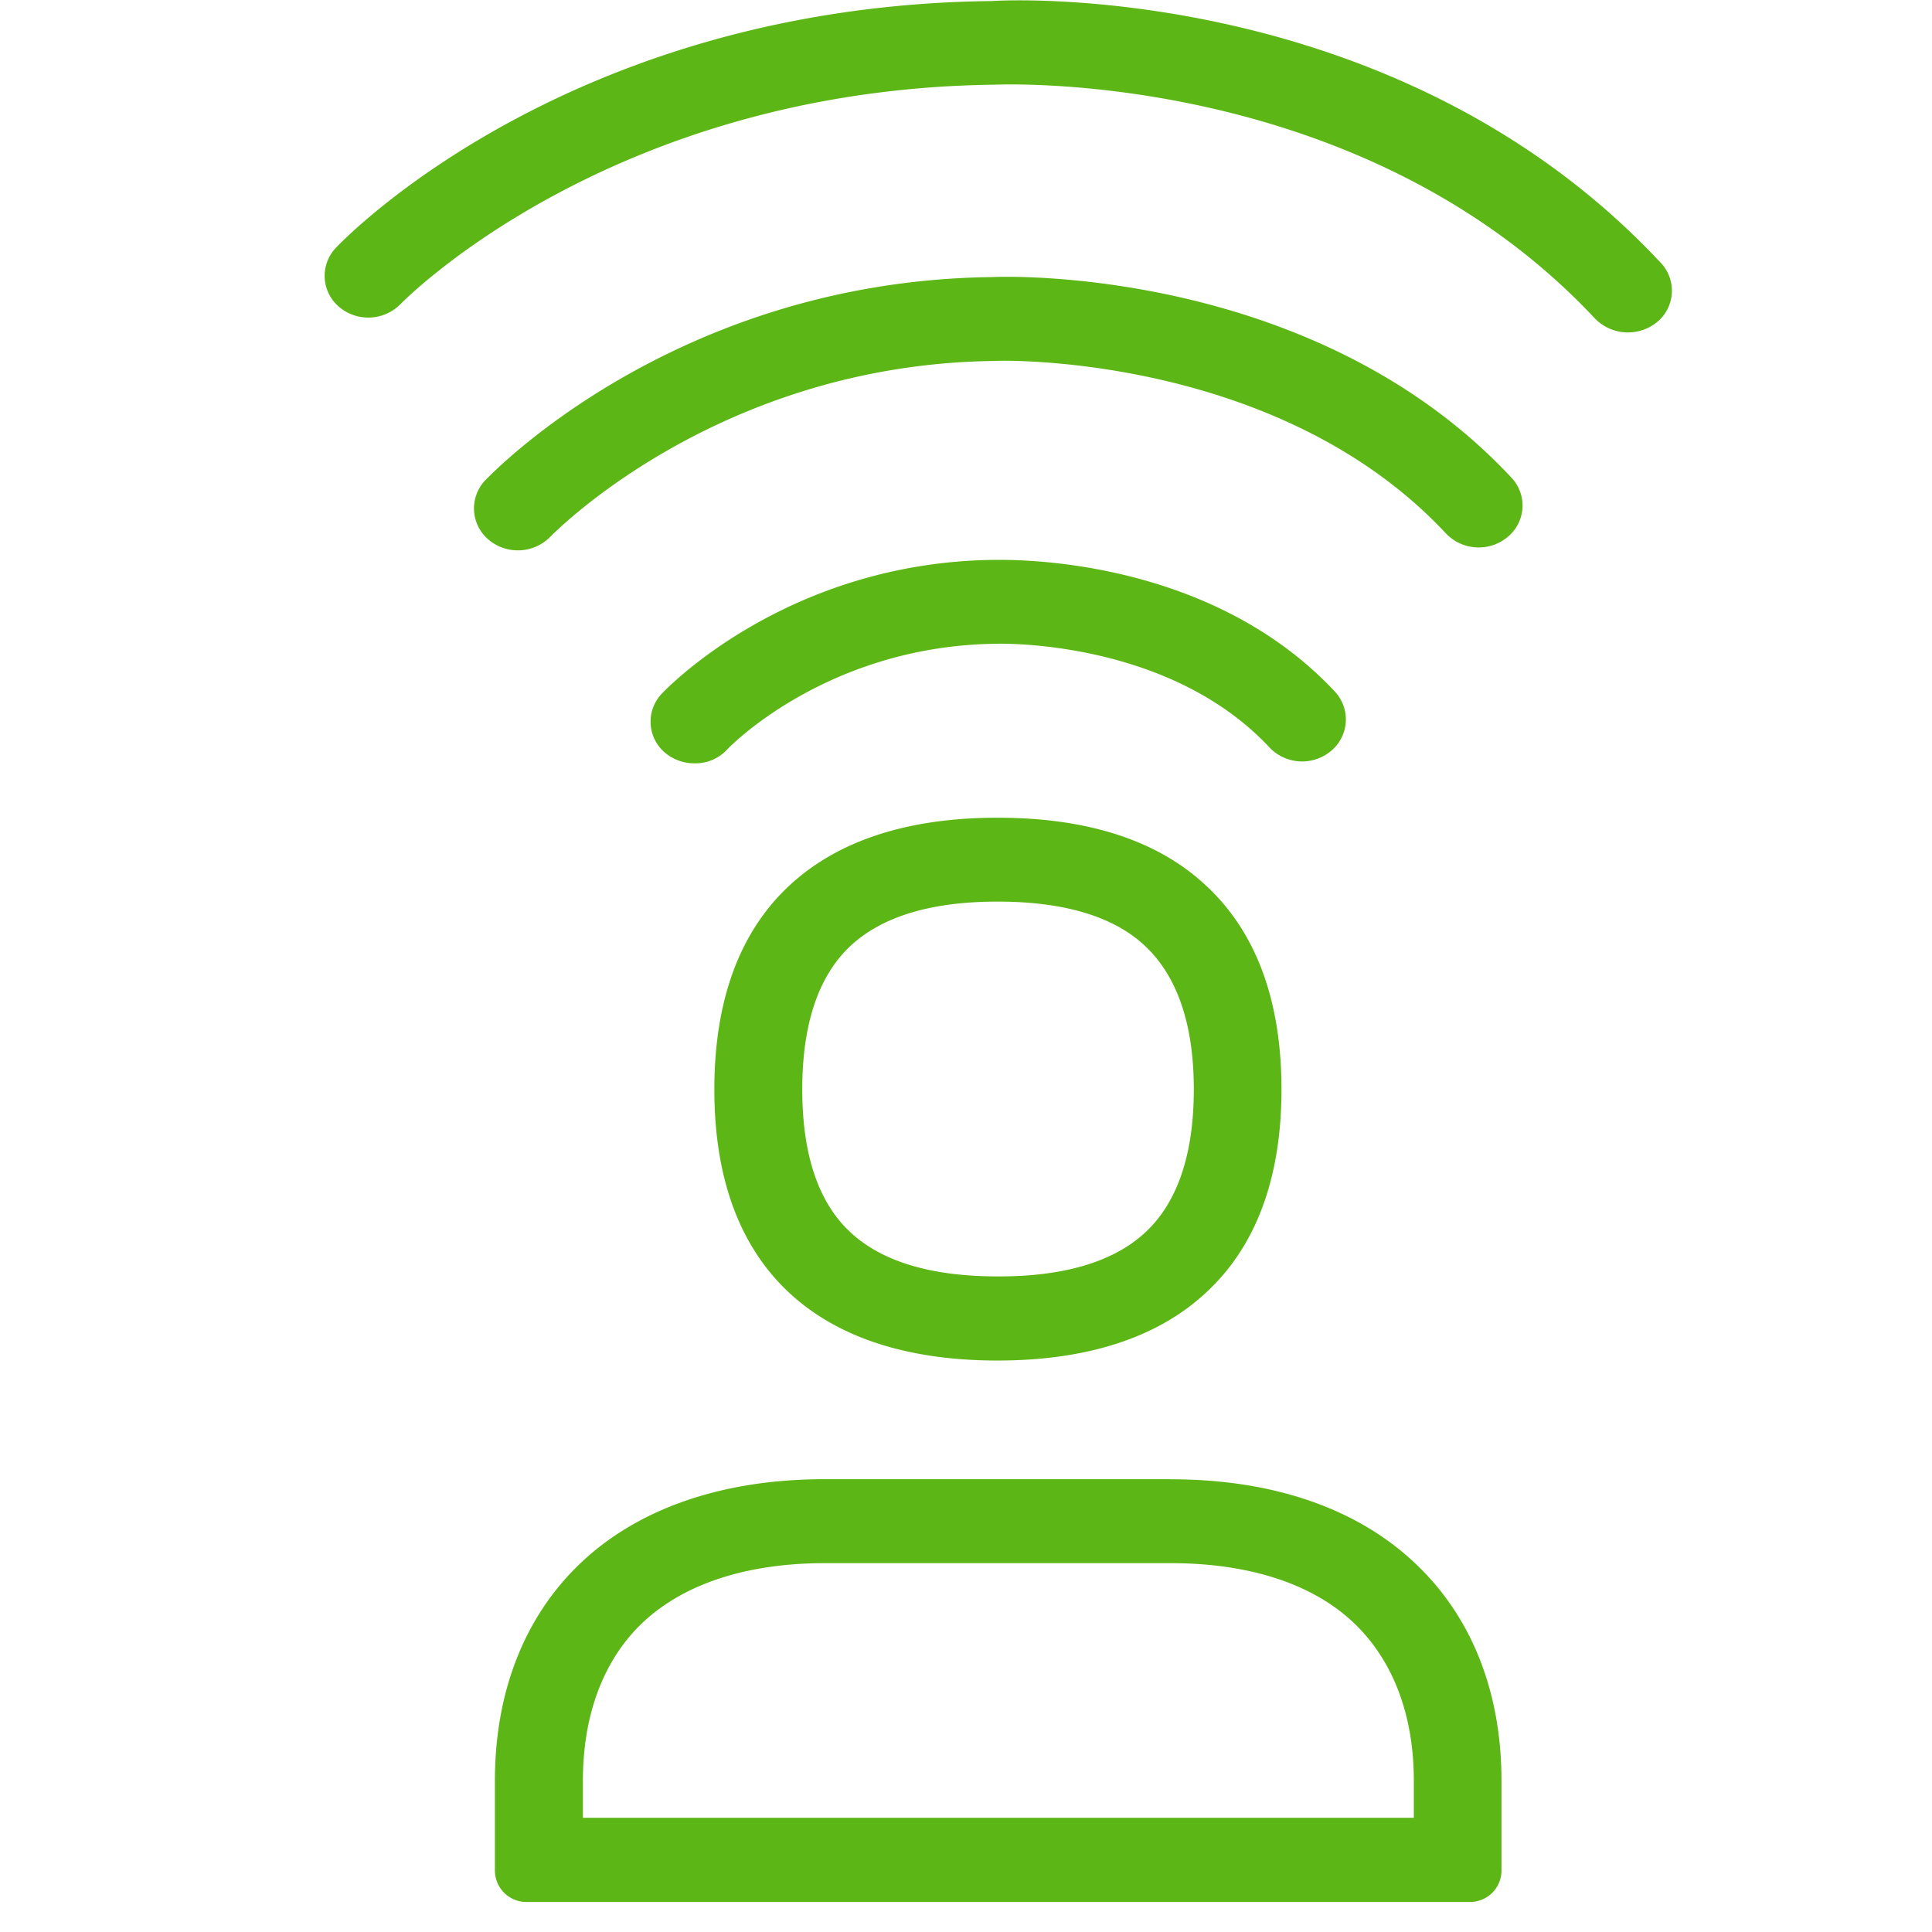 <svg width="24" height="24" viewBox="0 0 24 24" xmlns="http://www.w3.org/2000/svg"><path d="M14.222 15.314c.403-.37.608-.971.608-1.781 0-.814-.208-1.412-.612-1.788-.39-.363-1.005-.545-1.825-.545-.82 0-1.428.182-1.822.545-.403.373-.605.974-.605 1.788 0 .813.202 1.412.605 1.781.39.36 1.002.542 1.822.542.824.003 1.439-.182 1.829-.542zm-1.829-5.156c1.113 0 1.983.279 2.582.837.628.578.944 1.432.944 2.538 0 1.106-.319 1.96-.948 2.534-.598.551-1.468.834-2.581.834-1.11 0-1.98-.283-2.578-.834-.622-.575-.938-1.425-.938-2.534 0-1.11.316-1.963.938-2.538.605-.558 1.472-.837 2.581-.837zm5.17 12.424v-.461c0-.797-.245-1.462-.71-1.926-.51-.508-1.31-.777-2.312-.777H10.25c-.999 0-1.795.27-2.306.777-.46.46-.703 1.126-.703 1.926v.46h10.323zm-3.022-4.206c1.304 0 2.373.38 3.096 1.1.666.658 1.015 1.573 1.015 2.645v1.123a.391.391 0 01-.4.383H6.548a.391.391 0 01-.4-.383V22.12c0-1.076.35-1.99 1.005-2.645.72-.72 1.792-1.1 3.092-1.1h4.296zM20.63 3.264a.504.504 0 01-.044.736.573.573 0 01-.77-.04C16.901.84 12.403 1.052 12.36 1.052c-4.773.054-7.355 2.696-7.382 2.723a.562.562 0 01-.766.037.504.504 0 01-.037-.736C4.289 2.955 7.079.07 12.323.013c.181-.016 5.035-.252 8.306 3.25zm-8.3.178c.155-.01 3.997-.131 6.444 2.49a.504.504 0 01-.044.737.562.562 0 01-.766-.04c-2.097-2.25-5.57-2.152-5.603-2.145-3.446.037-5.5 2.161-5.523 2.182a.565.565 0 01-.77.037.507.507 0 01-.04-.737c.097-.097 2.38-2.48 6.302-2.524zm4.205 5.886a.559.559 0 01-.766-.044c-1.264-1.351-3.365-1.287-3.385-1.287-2.114.02-3.341 1.3-3.351 1.314a.536.536 0 01-.407.171.56.56 0 01-.363-.13.504.504 0 01-.04-.737c.064-.067 1.566-1.633 4.13-1.66.092.003 2.616-.091 4.23 1.637a.507.507 0 01-.048.736z" fill="#5CB615" fill-rule="nonzero"/></svg>